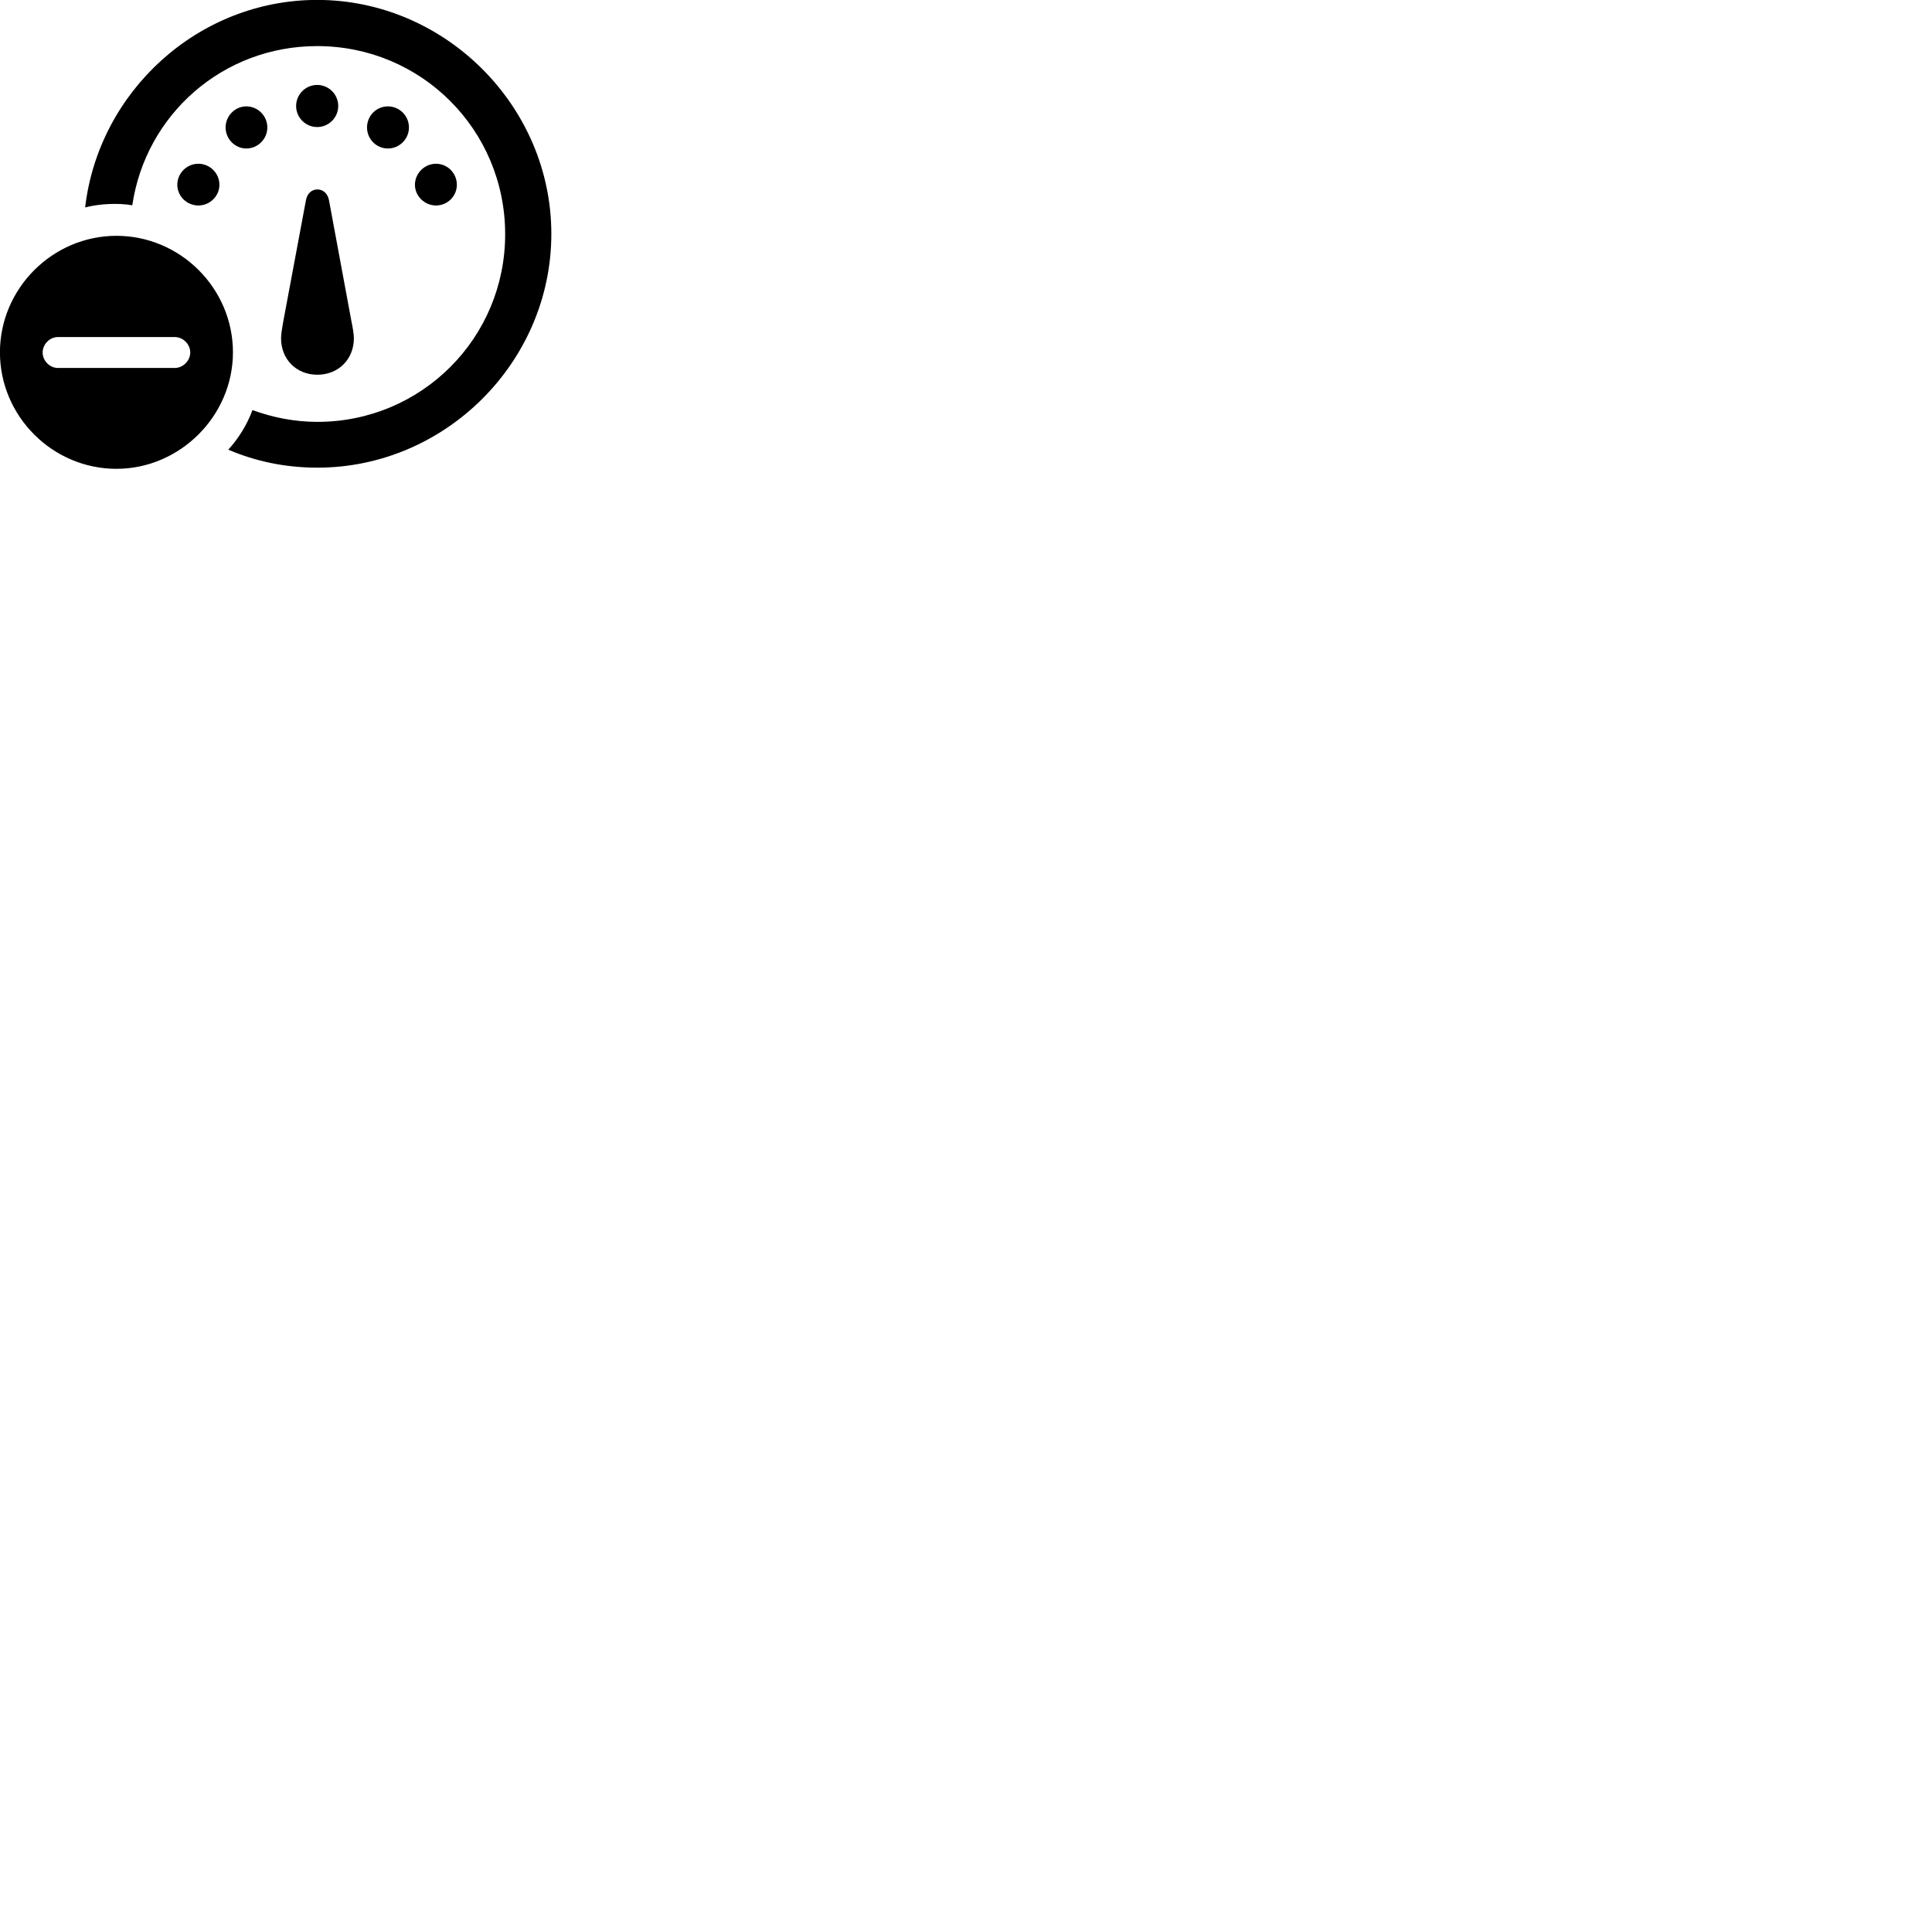 
        <svg xmlns="http://www.w3.org/2000/svg" viewBox="0 0 100 100">
            <path d="M16.427 24.206C23.047 24.206 28.537 18.736 28.537 12.106C28.537 5.486 23.037 -0.004 16.417 -0.004C10.257 -0.004 5.107 4.736 4.407 10.736C5.137 10.546 6.117 10.496 6.847 10.626C7.537 5.936 11.527 2.386 16.417 2.386C21.807 2.386 26.137 6.716 26.147 12.106C26.157 17.496 21.817 21.836 16.427 21.836C15.247 21.836 14.107 21.606 13.067 21.226C12.787 21.986 12.357 22.676 11.817 23.276C13.247 23.886 14.787 24.206 16.427 24.206ZM16.417 6.576C17.017 6.576 17.507 6.086 17.507 5.486C17.507 4.886 17.017 4.396 16.417 4.396C15.817 4.396 15.327 4.886 15.327 5.486C15.327 6.086 15.817 6.576 16.417 6.576ZM12.747 7.686C13.347 7.686 13.837 7.196 13.837 6.596C13.837 5.996 13.347 5.506 12.747 5.506C12.167 5.506 11.677 5.996 11.677 6.596C11.677 7.196 12.167 7.686 12.747 7.686ZM20.077 7.686C20.677 7.686 21.167 7.196 21.167 6.596C21.167 5.996 20.677 5.506 20.077 5.506C19.477 5.506 18.997 5.996 18.997 6.596C18.997 7.196 19.477 7.686 20.077 7.686ZM10.267 10.636C10.867 10.636 11.357 10.146 11.357 9.566C11.357 8.966 10.867 8.476 10.267 8.476C9.667 8.476 9.177 8.966 9.177 9.566C9.177 10.146 9.667 10.636 10.267 10.636ZM22.567 10.636C23.167 10.636 23.647 10.146 23.647 9.566C23.647 8.966 23.167 8.476 22.567 8.476C21.977 8.476 21.477 8.966 21.477 9.566C21.477 10.146 21.977 10.636 22.567 10.636ZM16.427 19.396C17.517 19.396 18.317 18.596 18.317 17.506C18.317 17.306 18.257 16.946 18.197 16.666L17.027 10.356C16.957 9.996 16.707 9.806 16.427 9.806C16.147 9.806 15.907 9.996 15.837 10.356L14.657 16.666C14.607 16.946 14.547 17.306 14.547 17.506C14.547 18.596 15.337 19.396 16.427 19.396ZM6.027 24.266C9.307 24.266 12.057 21.536 12.057 18.236C12.057 14.926 9.337 12.206 6.027 12.206C2.717 12.206 -0.003 14.936 -0.003 18.236C-0.003 21.546 2.717 24.266 6.027 24.266ZM2.997 19.046C2.567 19.046 2.207 18.666 2.207 18.246C2.207 17.826 2.567 17.446 2.997 17.446H9.047C9.477 17.446 9.847 17.816 9.847 18.246C9.847 18.666 9.477 19.046 9.047 19.046Z" />
        </svg>
    